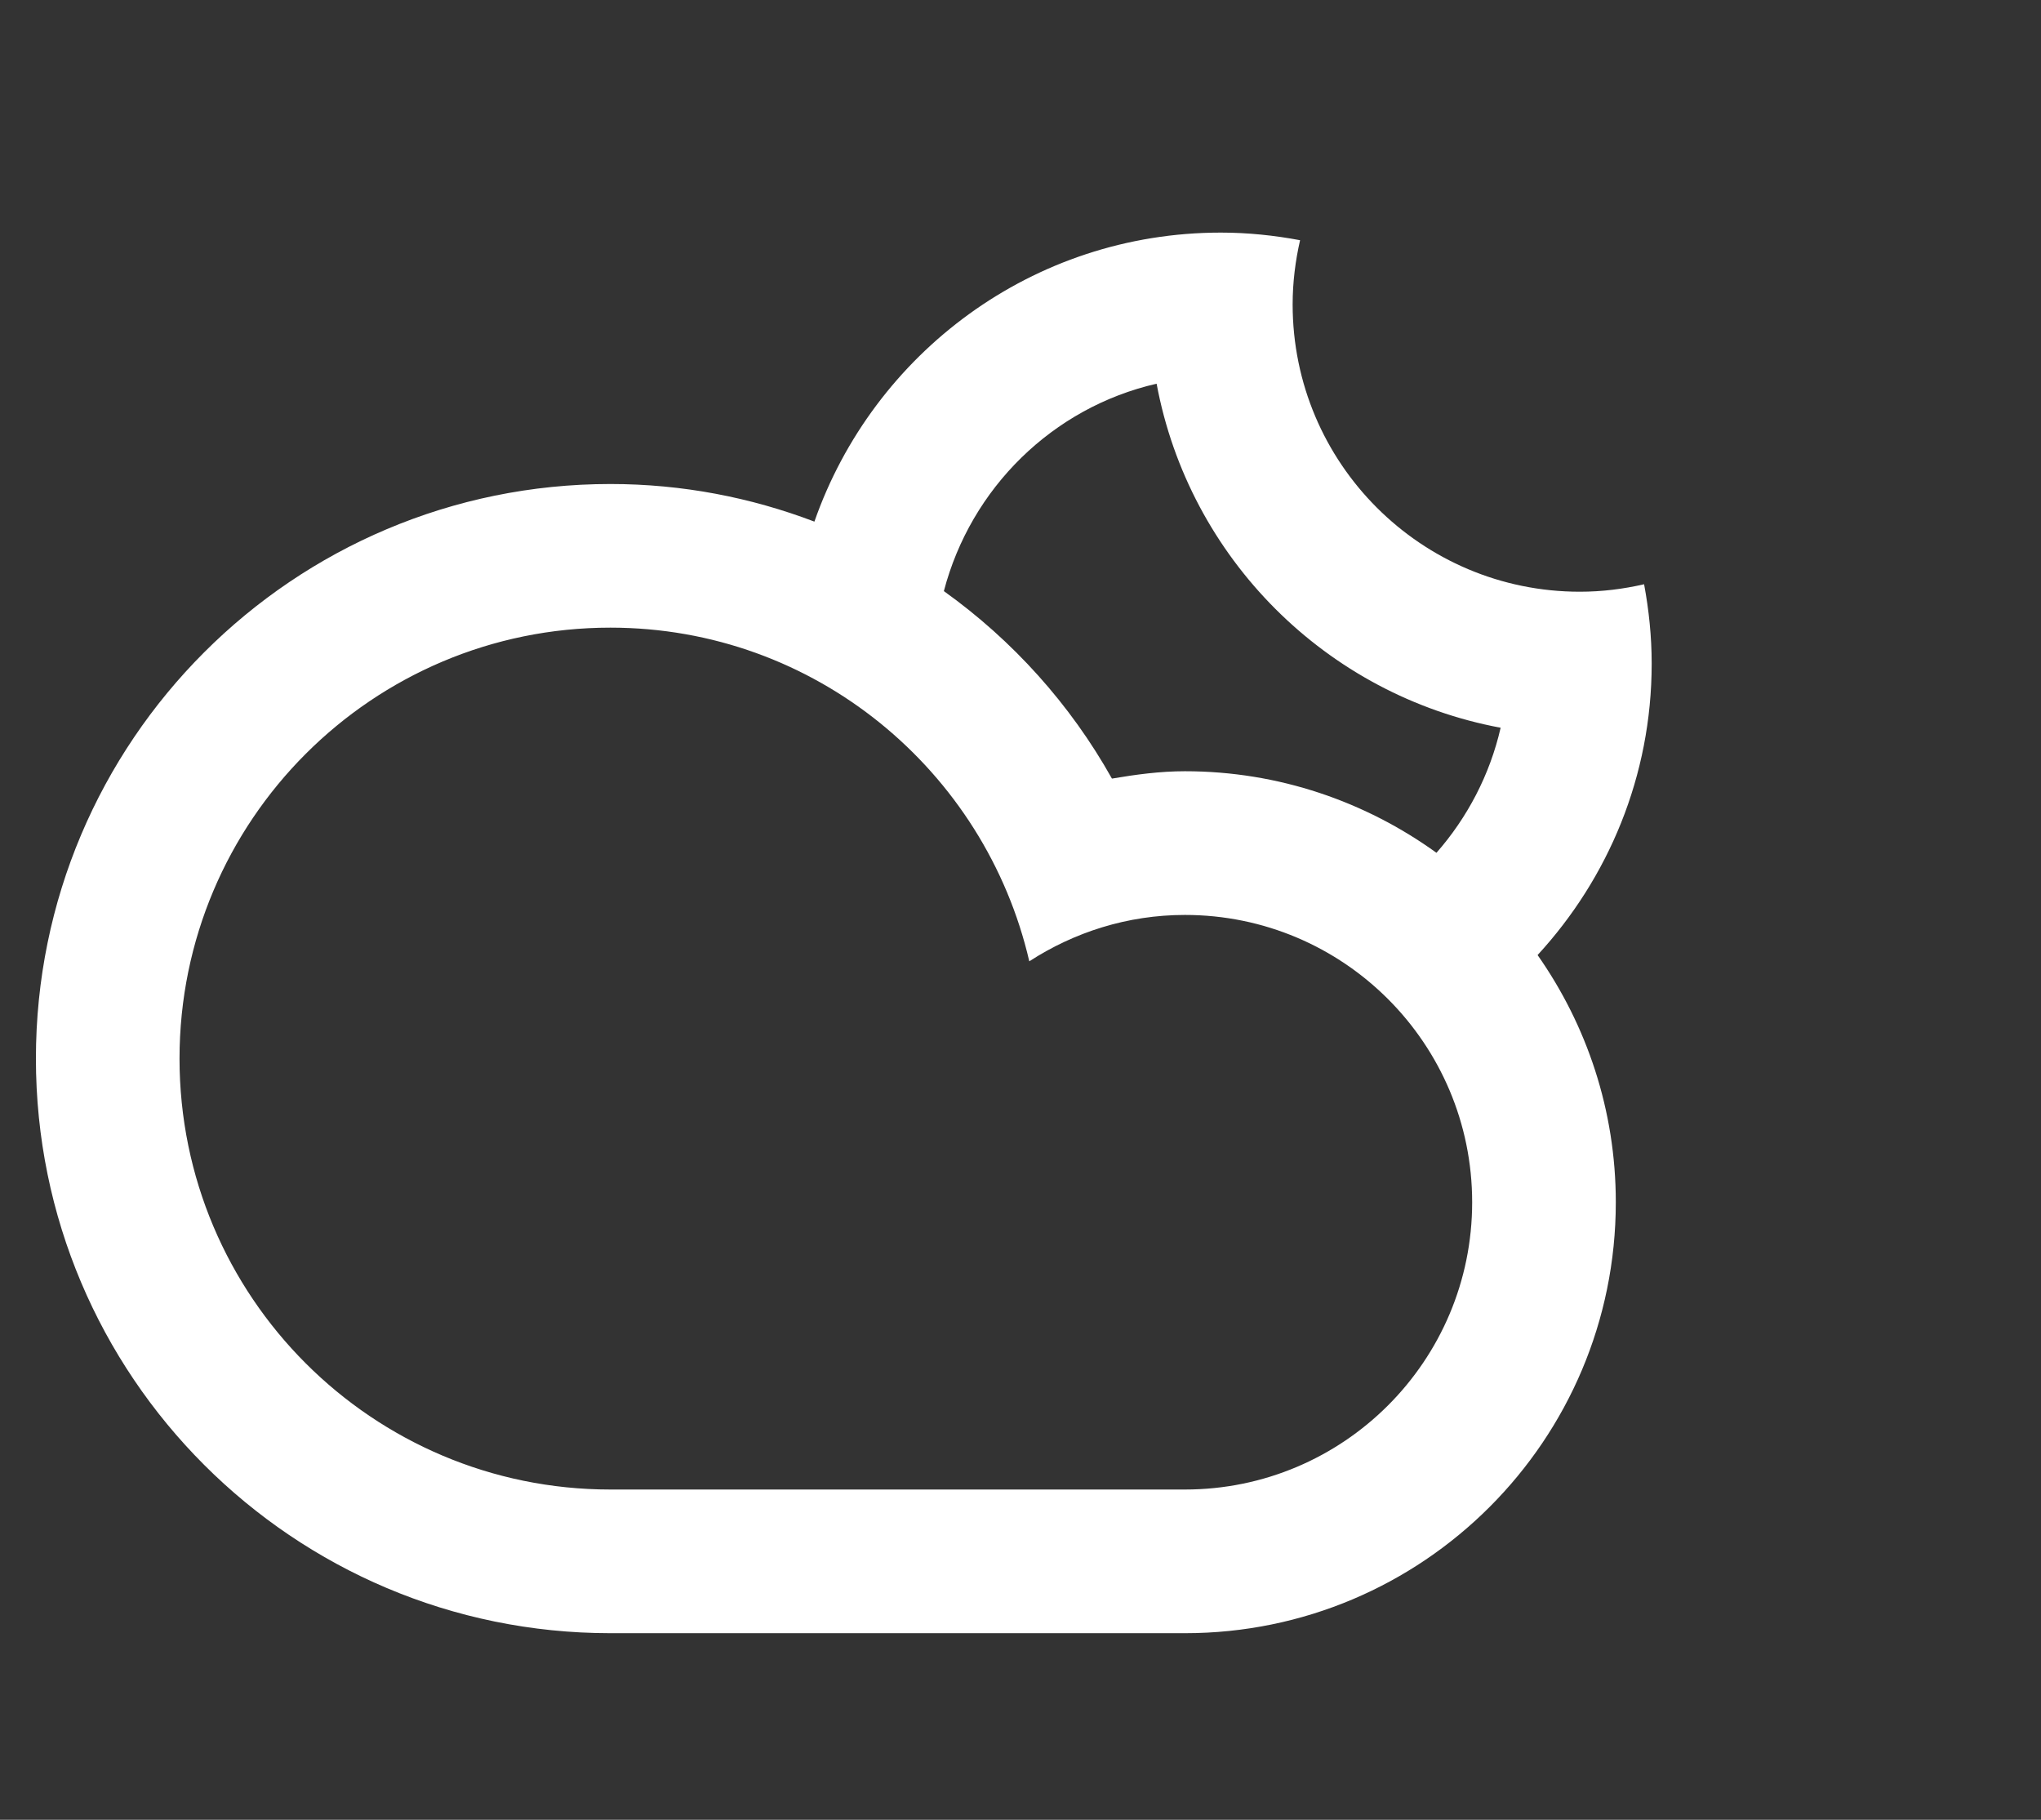 <?xml version="1.0" encoding="utf-8"?>
<!-- Generator: Adobe Illustrator 15.1.0, SVG Export Plug-In . SVG Version: 6.00 Build 0)  -->
<!DOCTYPE svg PUBLIC "-//W3C//DTD SVG 1.1//EN" "http://www.w3.org/Graphics/SVG/1.1/DTD/svg11.dtd">
<svg version="1.1" id="Layer_1" xmlns="http://www.w3.org/2000/svg" xmlns:xlink="http://www.w3.org/1999/xlink" x="0px" y="0px"
	 width="56.834px" height="50.667px" viewBox="0 10.167 56.834 50.667" enable-background="new 0 10.167 56.834 50.667"
	 xml:space="preserve">
<rect x="0" y="10.167" width="56.834" height="50.667" fill="#333333" stroke="none"/>
<path fill="#FFFFFF" d="M42.816,36.758L42.816,36.758c1.367,1.949,2.178,4.318,2.178,6.883c0,6.625-5.371,11.998-11.998,11.998
	c-2.774,0-12.8,0-15.998,0C8.162,55.639,1,48.477,1,39.641c0-8.835,7.162-15.998,15.998-15.998c2.002,0,3.914,0.375,5.68,1.047l0,0
	c1.636-4.682,6.078-8.047,11.317-8.047c0.756,0,1.492,0.078,2.207,0.212c-0.131,0.575-0.207,1.173-0.207,1.788
	c0,4.418,3.582,7.999,7.998,7.999c0.617,0,1.213-0.076,1.789-0.208c0.133,0.717,0.211,1.453,0.211,2.208
	C45.994,31.775,44.783,34.621,42.816,36.758z M4.999,39.641c0,6.627,5.371,11.998,11.998,11.998c3.616,0,12.979,0,15.999,0
	c4.418,0,7.998-3.582,7.998-7.998c0-4.418-3.58-8-7.998-8c-1.601,0-3.084,0.482-4.334,1.291c-1.231-5.315-5.973-9.29-11.665-9.29
	C10.37,27.642,4.999,33.014,4.999,39.641z M24.548,25.545c0.001,0,0.002,0,0.002,0S24.549,25.545,24.548,25.545z M32.207,20.85
	c-2.899,0.664-5.174,2.91-5.924,5.775l0,0c1.918,1.372,3.522,3.152,4.68,5.22c0.664-0.113,1.337-0.205,2.033-0.205
	c2.617,0,5.033,0.85,7.004,2.271l0,0c0.859-0.979,1.486-2.168,1.787-3.482C36.933,29.525,33.111,25.706,32.207,20.85z"/>
</svg>
